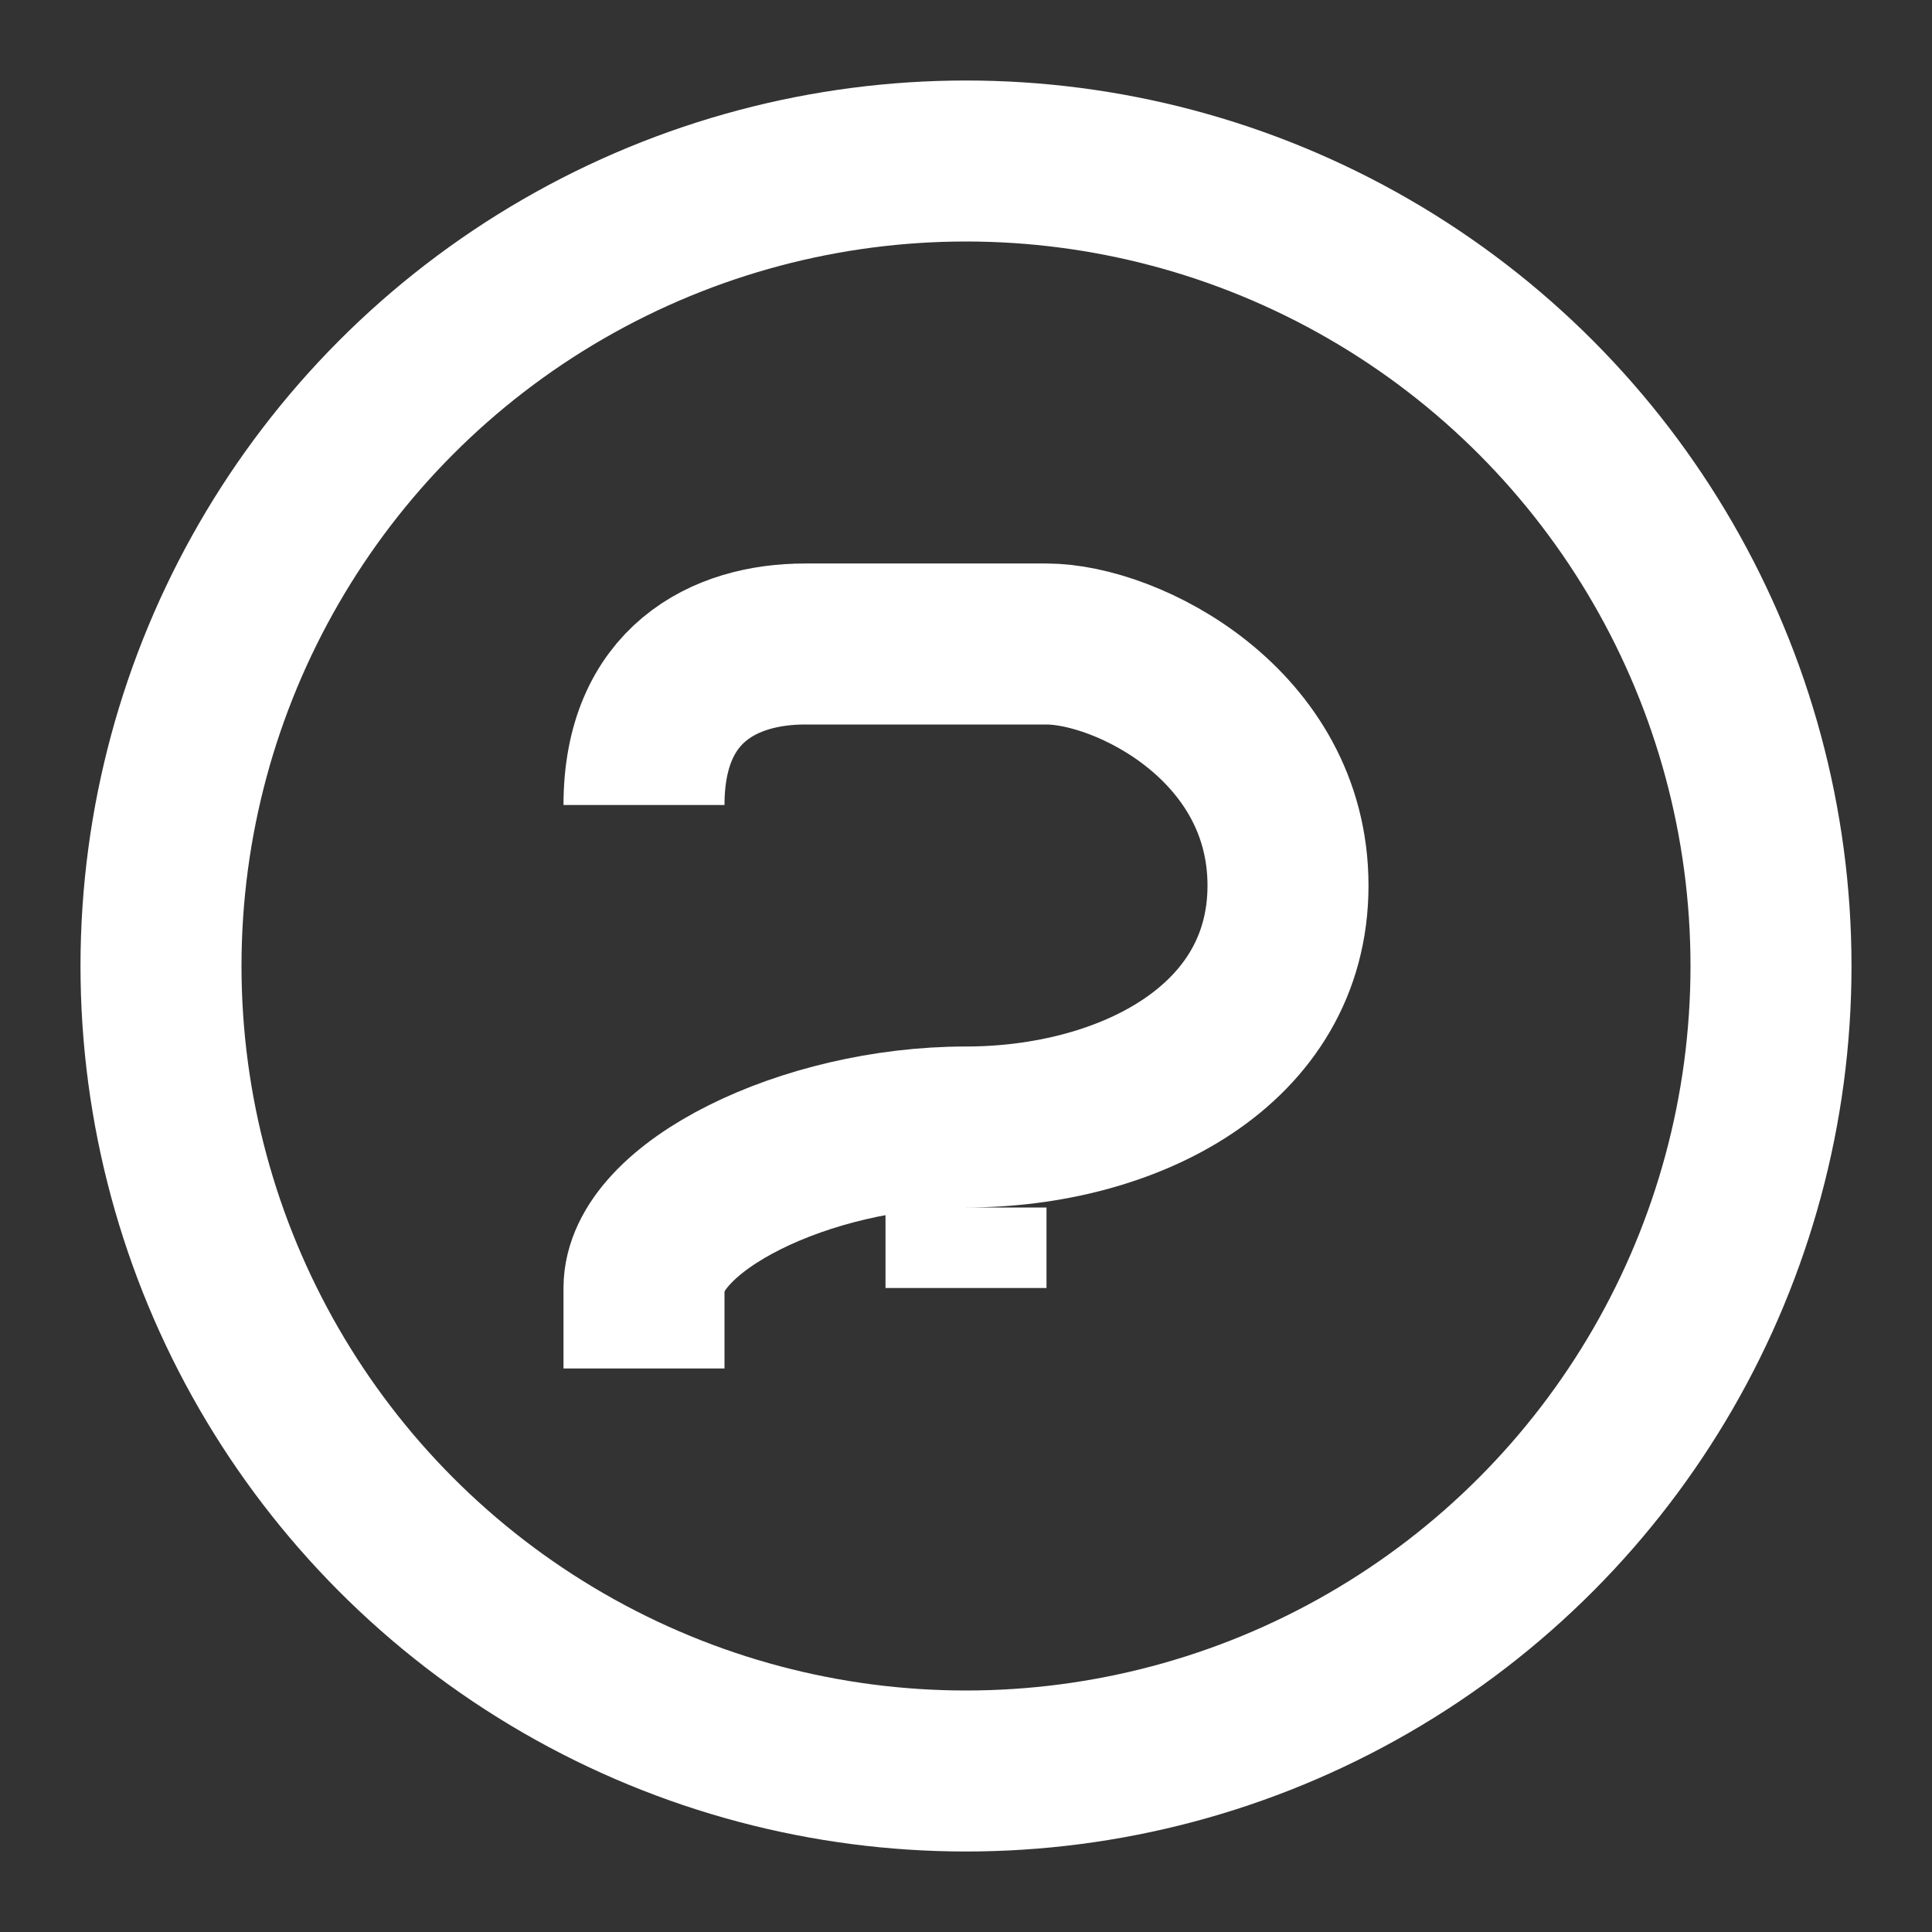 <svg xmlns="http://www.w3.org/2000/svg" viewBox="0 0 24 24" width="24" height="24">
  <rect x="0" y="0" width="24" height="24" fill="#333333" stroke="none"/>
  <circle fill="none" stroke="#ffffff" stroke-width="2" cx="12" cy="12" r="10" />
  <path fill="none" stroke="#ffffff" stroke-width="2" d="M12,15 L12,16 M8,10 C8,8.5 9,8 10,8 L13,8 C14,8 16,9 16,11 C16,13 14,14 12,14 C10,14 8,15 8,16 L8,17" />
</svg> 